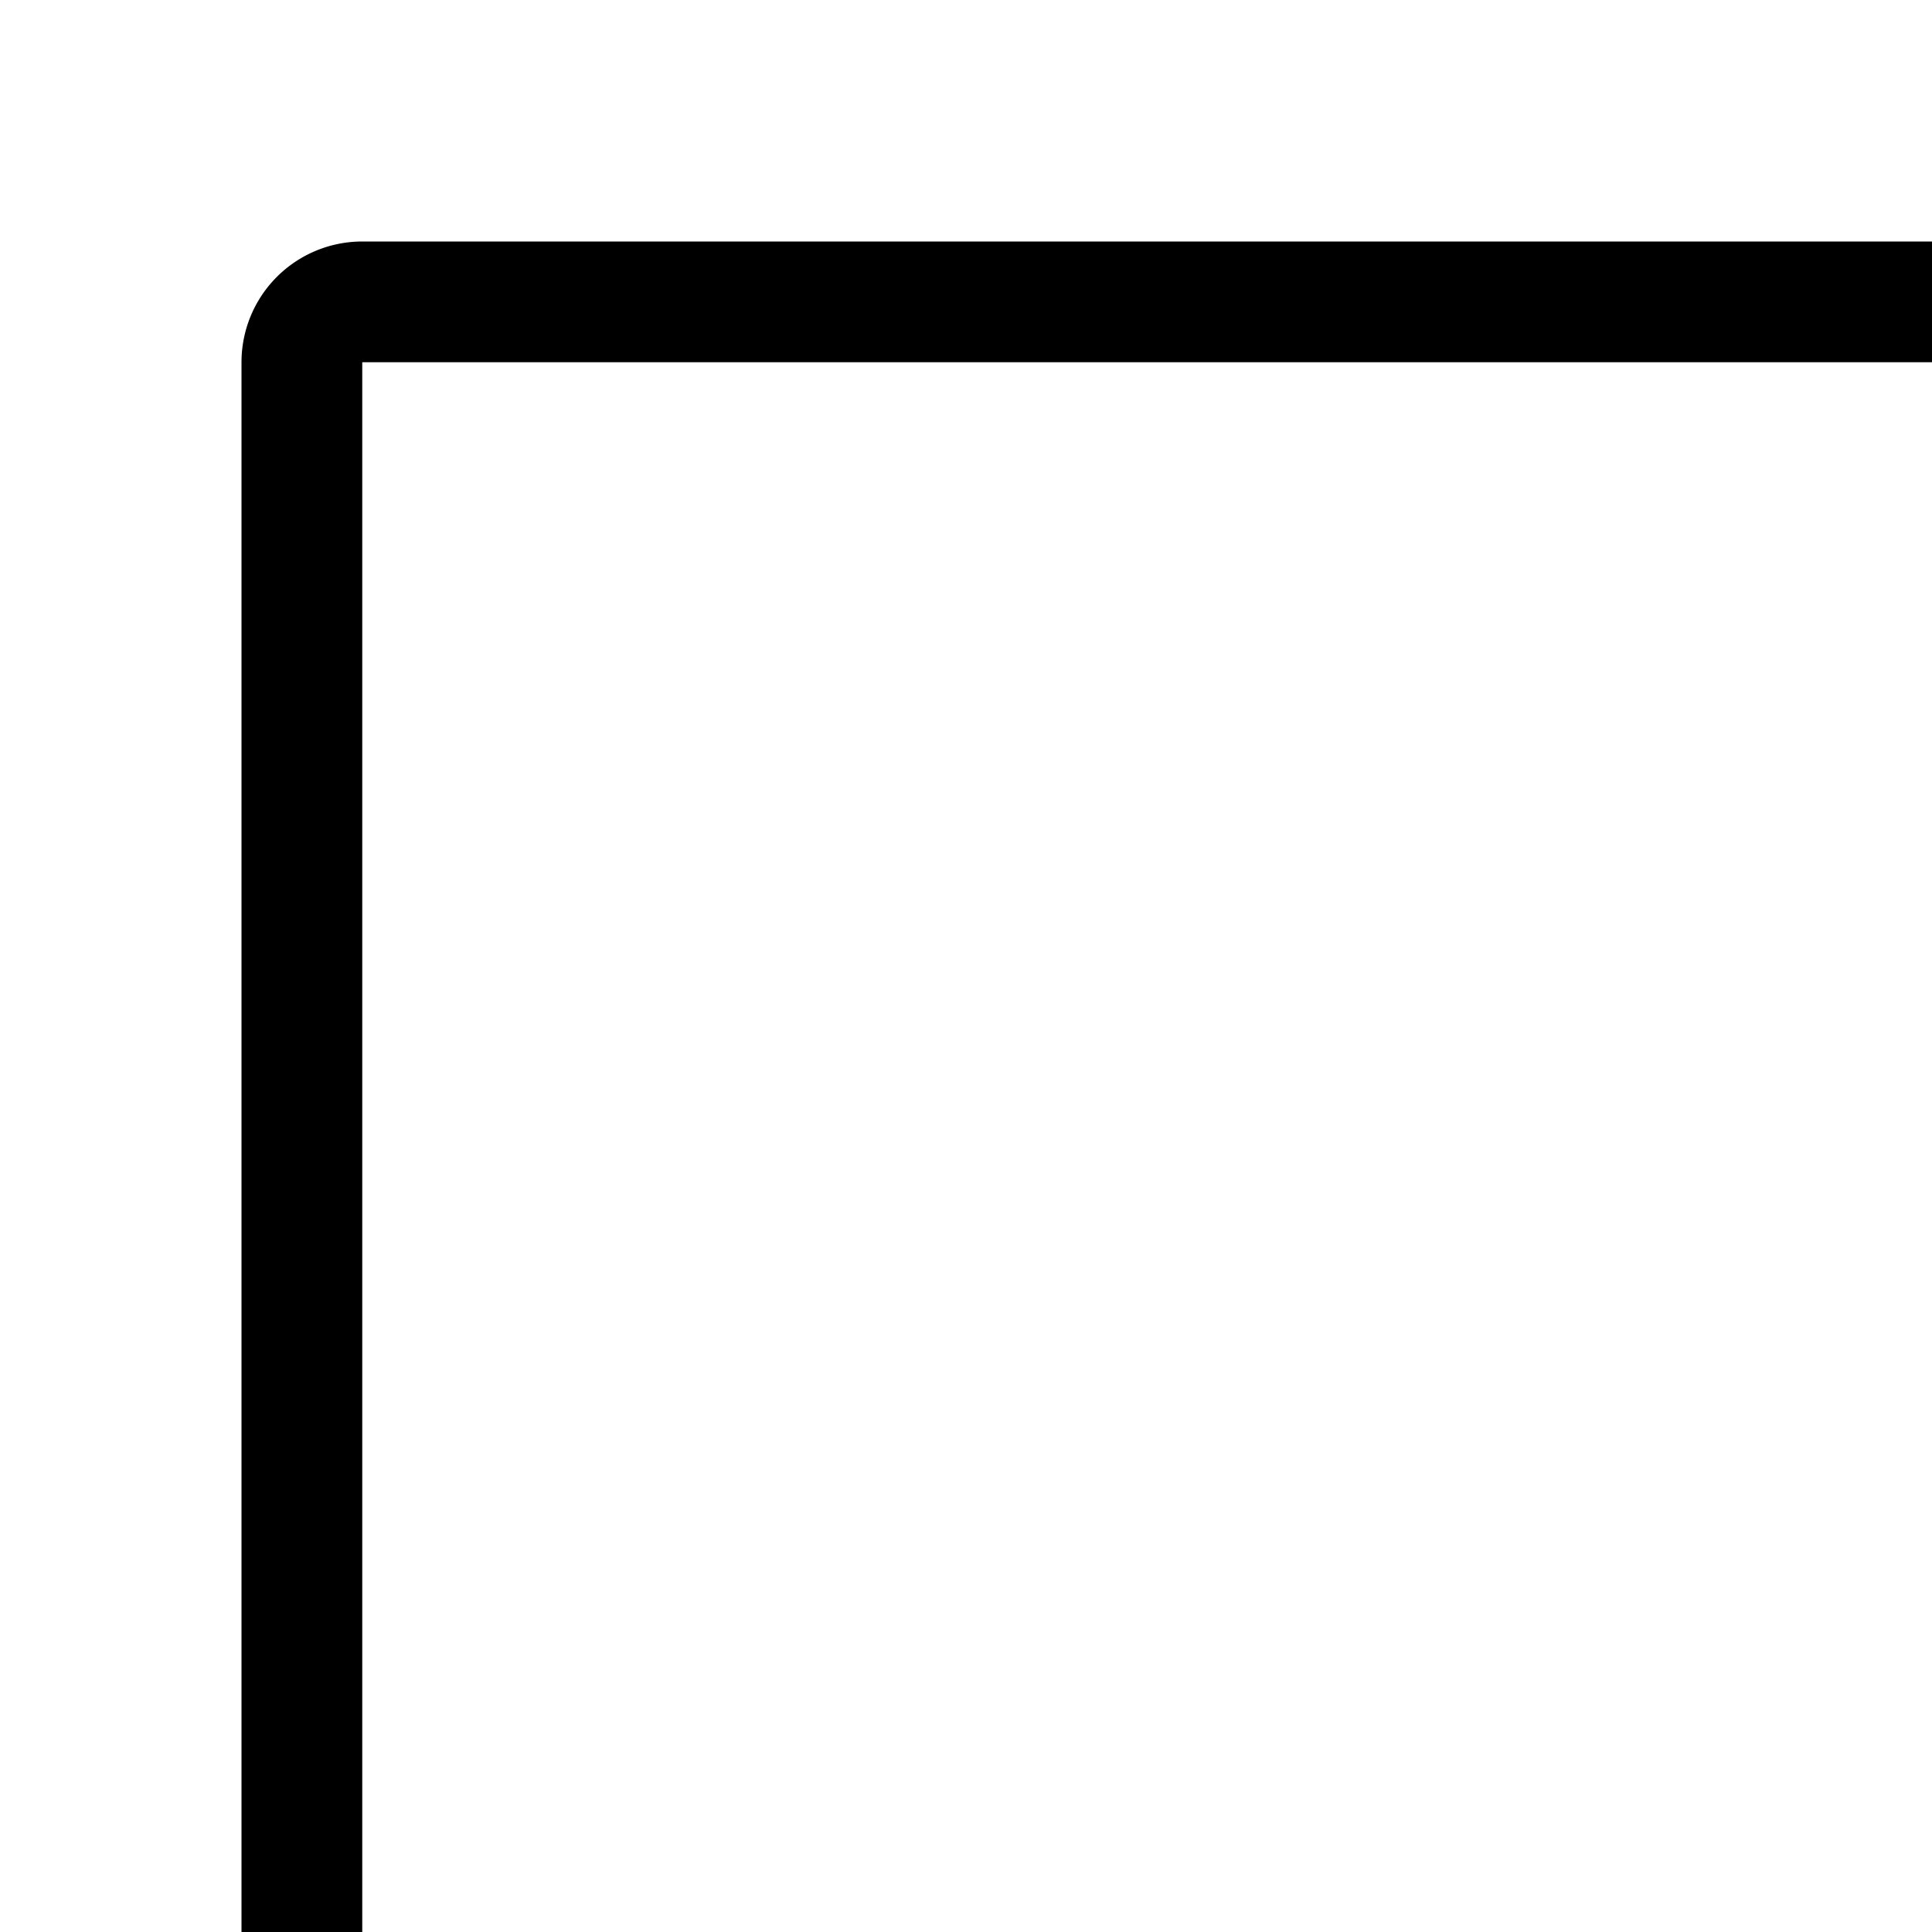 <svg xmlns="http://www.w3.org/2000/svg" width="16" height="16" fill="currentColor" class="bi bi-layout-three-columns" viewBox="0 0 16 16">
  <path d="M3 2h44a1 1 0 0 1 1 1v44a1 1 0 0 1-1 1H3a1 1 0 0 1-1-1V3a1 1 0 0 1 1-1zm0 1v44h44V3H3zm8.32 24.616a.5.5 0 1 1-.64.768l-3-2.5a.5.5 0 0 1 0-.768l3-2.5a.5.5 0 1 1 .64.768L8.781 25.5l2.54 2.116zm27.36-4.232a.5.5 0 1 1 .64-.768l3 2.5a.5.5 0 0 1 0 .768l-3 2.5a.5.5 0 1 1-.64-.768l2.539-2.116-2.54-2.116z"/>
</svg>